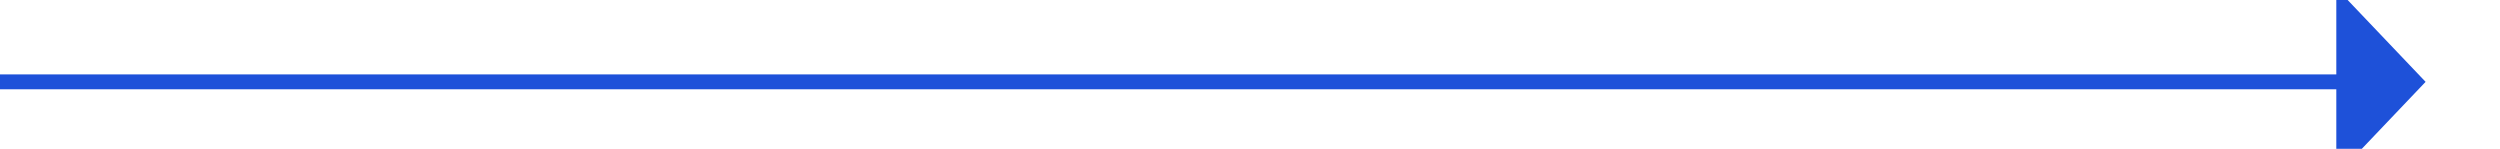 ﻿<?xml version="1.0" encoding="utf-8"?>
<svg version="1.1" xmlns:xlink="http://www.w3.org/1999/xlink" width="168px" height="10px" preserveAspectRatio="xMinYMid meet" viewBox="1665 555  168 8" xmlns="http://www.w3.org/2000/svg">
  <path d="M 1665 559.5  L 1823 559.5  " stroke-width="1" stroke="#1e51d9" fill="none" />
  <path d="M 1822 565.8  L 1828 559.5  L 1822 553.2  L 1822 565.8  Z " fill-rule="nonzero" fill="#1e51d9" stroke="none" />
</svg>